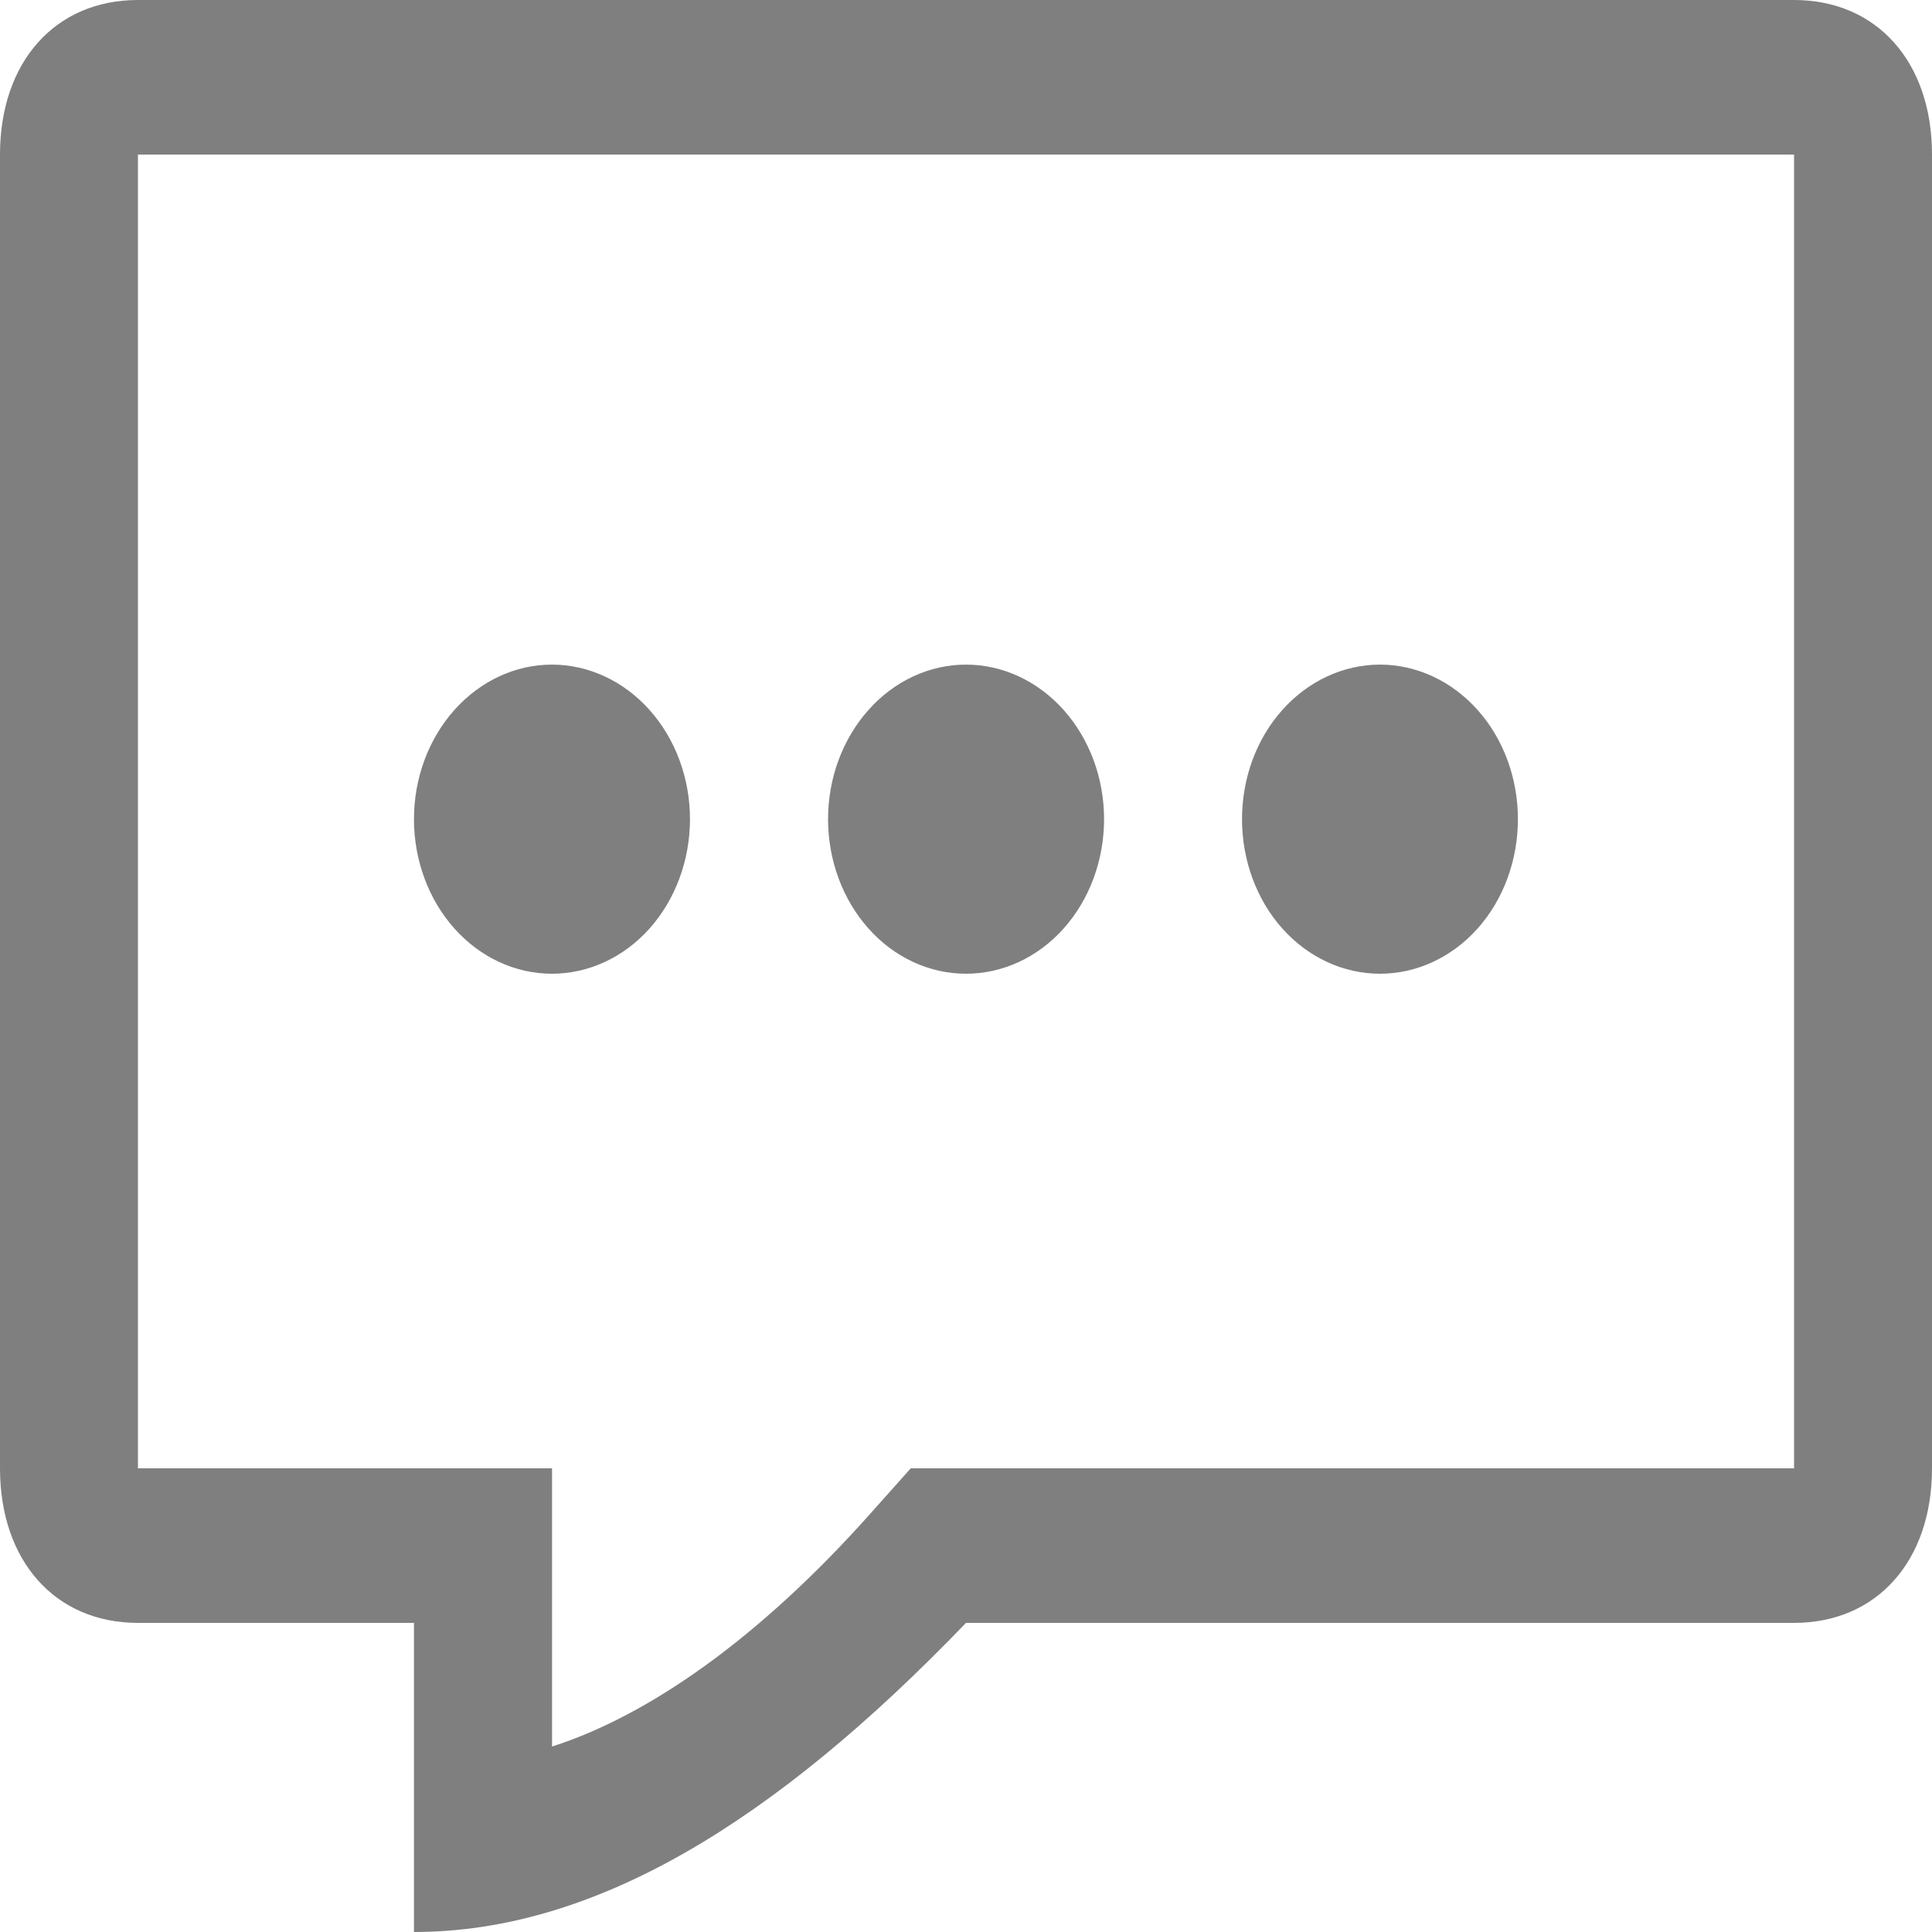 <svg width="15" height="15" viewBox="0 0 15 15" fill="none" xmlns="http://www.w3.org/2000/svg">
<path d="M13.929 0H1.071C0.429 0 0 0.48 0 1.2V11.4C0 12.12 0.429 12.6 1.071 12.6H3.214V15C4.607 15 6 14.16 7.5 12.6H13.929C14.571 12.6 15 12.12 15 11.4V1.2C15 0.48 14.571 0 13.929 0ZM13.929 11.4H7.071L6.75 11.76C5.893 12.72 5.036 13.32 4.286 13.56V11.4H1.071V1.2H13.929V11.4Z" fill="#7F7F7F"/>
<path d="M3.214 6.36C3.214 6.678 3.327 6.984 3.528 7.209C3.729 7.434 4.001 7.56 4.285 7.56C4.569 7.56 4.842 7.434 5.043 7.209C5.244 6.984 5.357 6.678 5.357 6.36C5.357 6.042 5.244 5.737 5.043 5.512C4.842 5.287 4.569 5.16 4.285 5.16C4.001 5.16 3.729 5.287 3.528 5.512C3.327 5.737 3.214 6.042 3.214 6.36Z" fill="#7F7F7F"/>
<path d="M6.429 6.36C6.429 6.678 6.542 6.984 6.743 7.209C6.943 7.434 7.216 7.56 7.5 7.56C7.784 7.56 8.057 7.434 8.258 7.209C8.459 6.984 8.572 6.678 8.572 6.36C8.572 6.042 8.459 5.737 8.258 5.512C8.057 5.287 7.784 5.16 7.5 5.16C7.216 5.16 6.943 5.287 6.743 5.512C6.542 5.737 6.429 6.042 6.429 6.36Z" fill="#7F7F7F"/>
<path d="M9.643 6.36C9.643 6.678 9.755 6.984 9.956 7.209C10.157 7.434 10.43 7.56 10.714 7.56C10.998 7.56 11.271 7.434 11.472 7.209C11.673 6.984 11.785 6.678 11.785 6.36C11.785 6.042 11.673 5.737 11.472 5.512C11.271 5.287 10.998 5.16 10.714 5.16C10.43 5.16 10.157 5.287 9.956 5.512C9.755 5.737 9.643 6.042 9.643 6.36Z" fill="#7F7F7F"/>
</svg>
